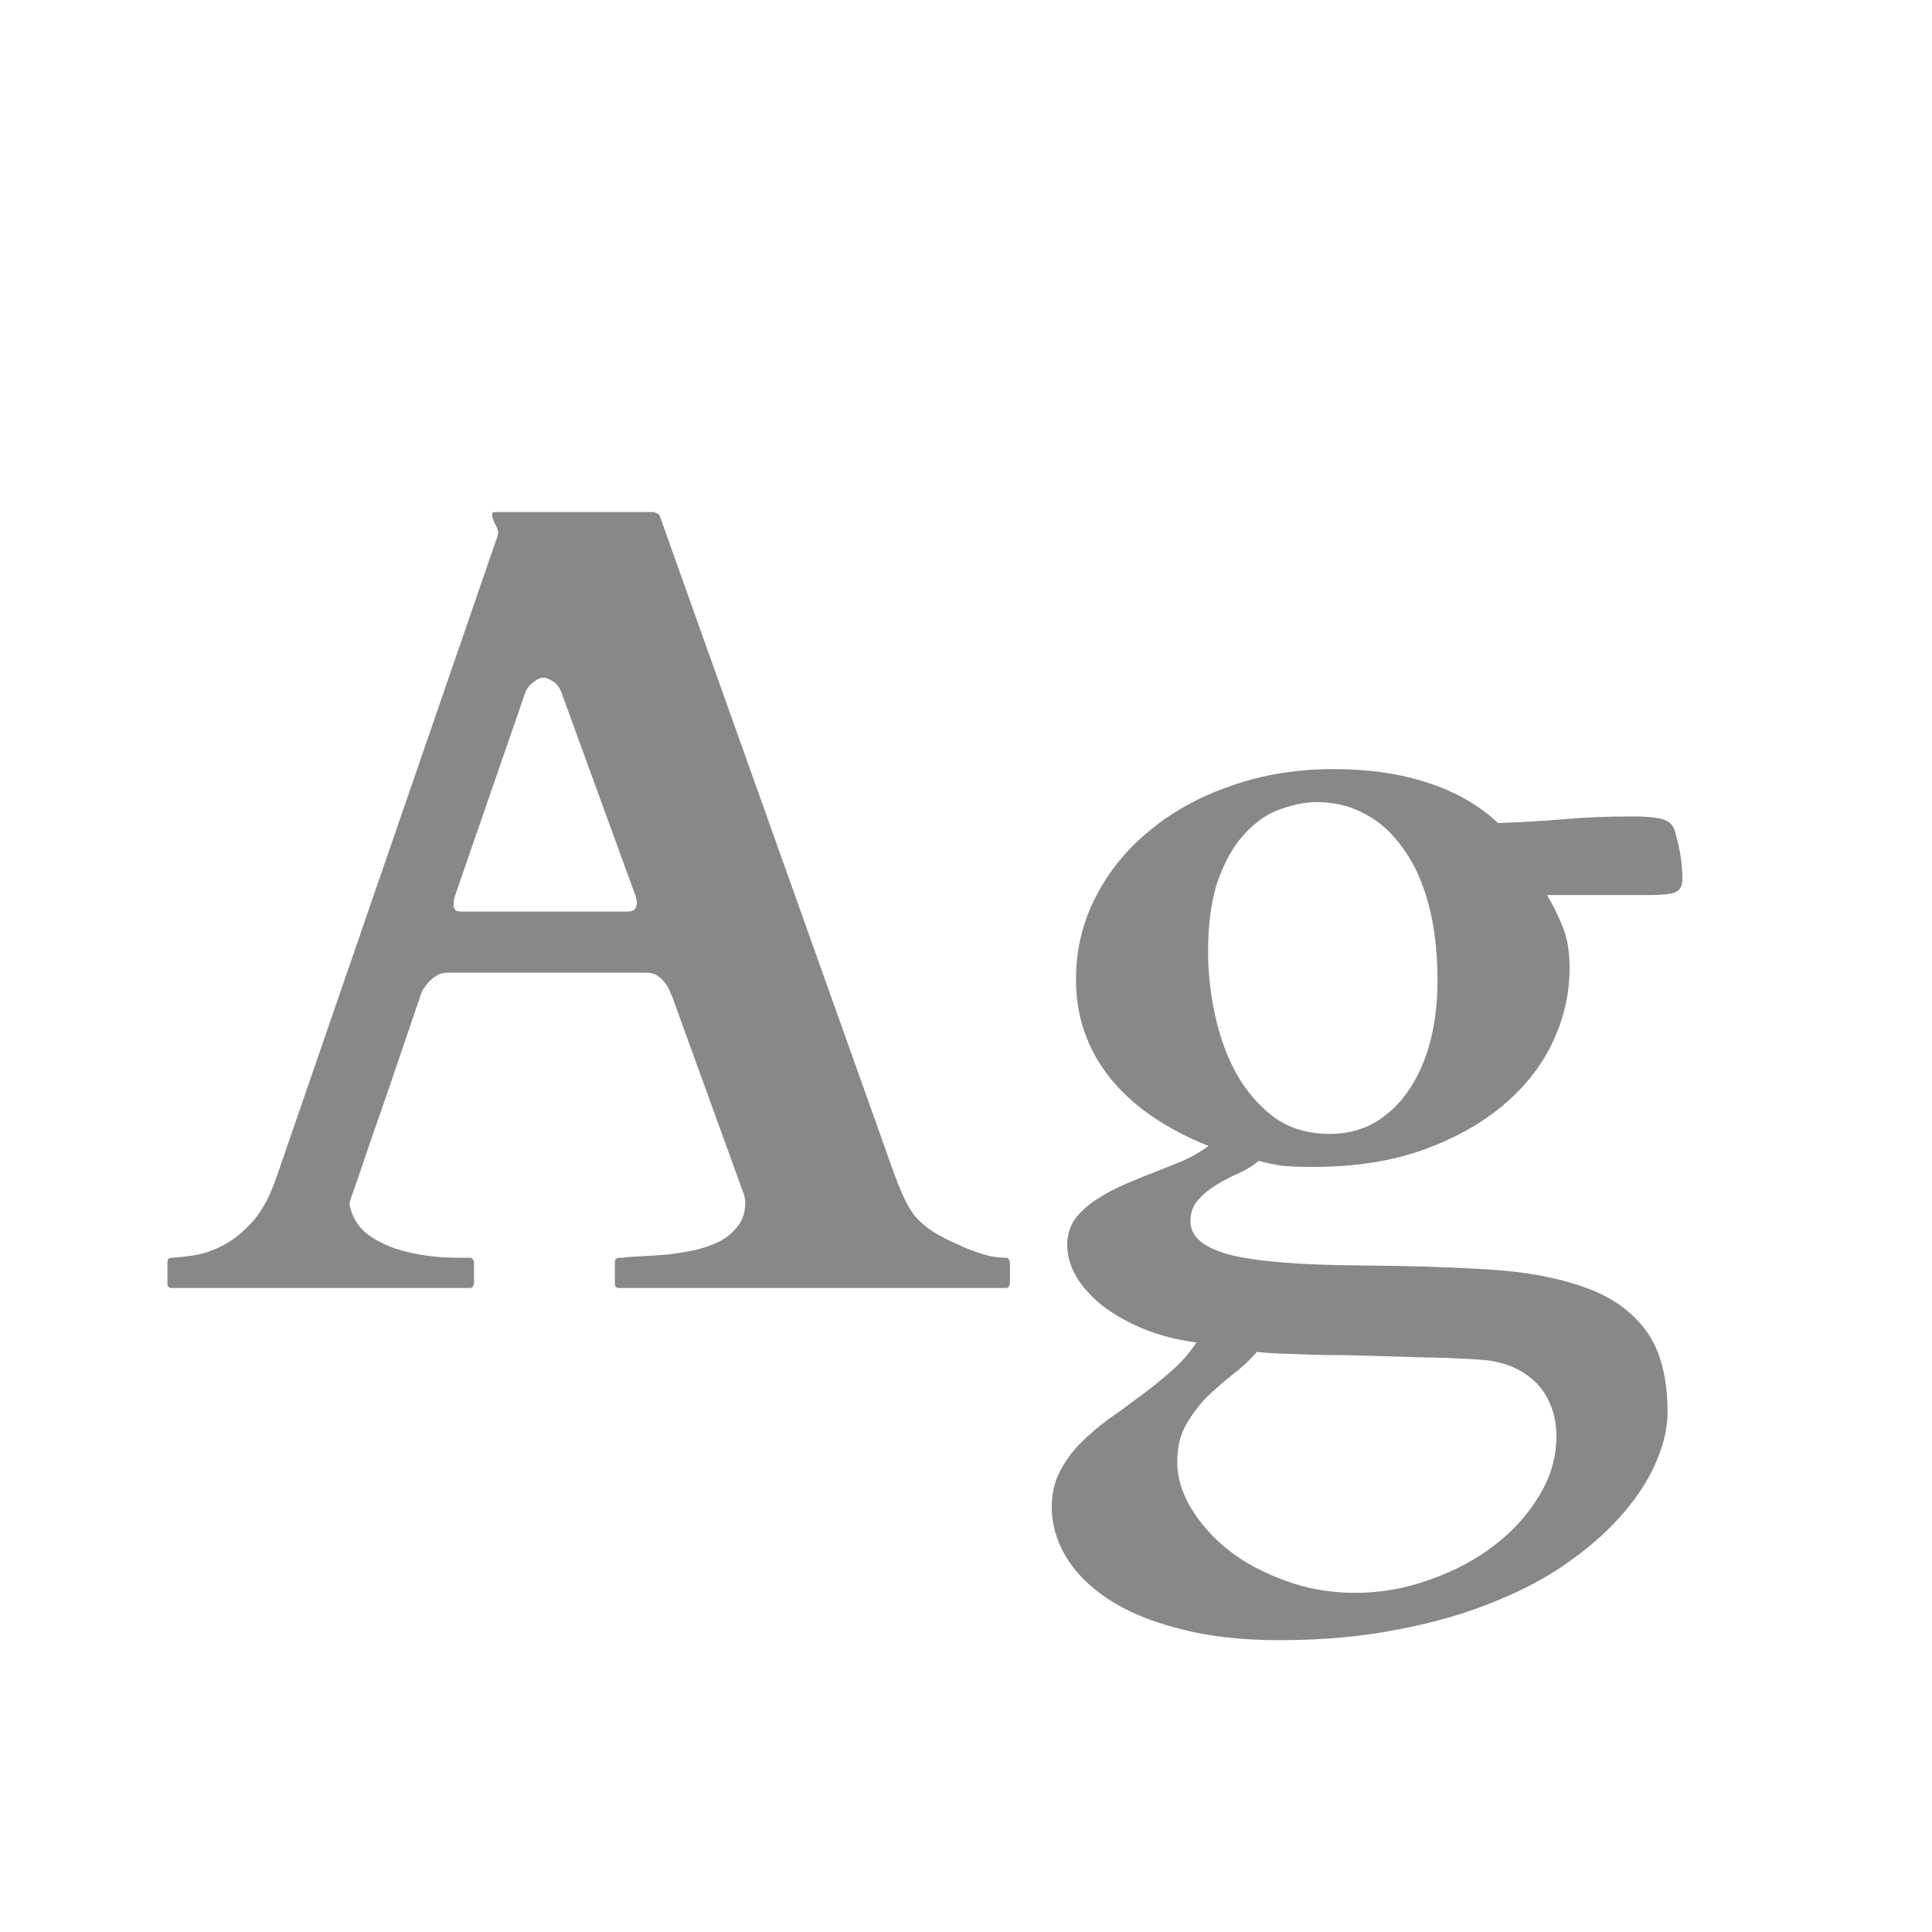 <svg width="24" height="24" viewBox="0 0 24 24" fill="none" xmlns="http://www.w3.org/2000/svg">
<path d="M2.08 15.679C2.08 15.642 2.098 15.624 2.135 15.624C2.221 15.62 2.322 15.608 2.436 15.59C2.554 15.567 2.673 15.524 2.791 15.46C2.914 15.392 3.033 15.294 3.146 15.166C3.26 15.034 3.356 14.854 3.434 14.626L6.182 6.655C6.182 6.66 6.182 6.658 6.182 6.648C6.186 6.639 6.188 6.63 6.188 6.621C6.188 6.589 6.175 6.55 6.147 6.505C6.125 6.455 6.113 6.418 6.113 6.396C6.113 6.373 6.122 6.361 6.141 6.361H8.123C8.132 6.366 8.144 6.37 8.157 6.375C8.175 6.38 8.189 6.393 8.198 6.416L11.09 14.53C11.135 14.658 11.179 14.767 11.22 14.858C11.261 14.95 11.309 15.032 11.363 15.104C11.422 15.173 11.495 15.237 11.582 15.296C11.669 15.351 11.78 15.408 11.917 15.467C11.981 15.499 12.067 15.533 12.177 15.569C12.286 15.606 12.391 15.624 12.491 15.624C12.514 15.624 12.528 15.631 12.532 15.645C12.541 15.658 12.546 15.672 12.546 15.685V15.945C12.546 15.954 12.541 15.966 12.532 15.979C12.528 15.993 12.514 16 12.491 16H7.692C7.67 16 7.654 15.993 7.645 15.979C7.64 15.966 7.638 15.954 7.638 15.945V15.679C7.638 15.67 7.64 15.658 7.645 15.645C7.654 15.631 7.67 15.624 7.692 15.624C7.711 15.624 7.729 15.624 7.747 15.624C7.765 15.62 7.779 15.617 7.788 15.617C7.838 15.613 7.909 15.608 8 15.604C8.096 15.599 8.198 15.592 8.308 15.583C8.417 15.569 8.526 15.551 8.636 15.528C8.75 15.501 8.852 15.464 8.943 15.419C9.035 15.369 9.11 15.305 9.169 15.227C9.228 15.15 9.258 15.054 9.258 14.94C9.258 14.913 9.253 14.881 9.244 14.845L8.349 12.377C8.344 12.368 8.335 12.347 8.321 12.315C8.312 12.284 8.294 12.252 8.267 12.22C8.244 12.183 8.212 12.151 8.171 12.124C8.134 12.097 8.089 12.083 8.034 12.083H5.566C5.507 12.083 5.457 12.097 5.416 12.124C5.375 12.151 5.341 12.181 5.313 12.213C5.286 12.245 5.263 12.277 5.245 12.309C5.231 12.341 5.225 12.359 5.225 12.363C5.079 12.792 4.956 13.154 4.855 13.45C4.755 13.742 4.671 13.983 4.603 14.175C4.539 14.366 4.489 14.514 4.452 14.619C4.416 14.724 4.388 14.801 4.37 14.852C4.356 14.897 4.347 14.927 4.343 14.94C4.343 14.95 4.343 14.954 4.343 14.954C4.343 14.968 4.345 14.984 4.35 15.002C4.354 15.016 4.359 15.029 4.363 15.043C4.4 15.157 4.466 15.253 4.562 15.33C4.662 15.403 4.776 15.462 4.903 15.508C5.031 15.549 5.161 15.579 5.293 15.597C5.43 15.615 5.55 15.624 5.655 15.624H5.833C5.856 15.624 5.869 15.631 5.874 15.645C5.883 15.658 5.888 15.67 5.888 15.679V15.945C5.888 15.954 5.883 15.966 5.874 15.979C5.869 15.993 5.856 16 5.833 16H2.135C2.098 16 2.08 15.982 2.08 15.945V15.679ZM5.662 11.099C5.653 11.121 5.646 11.144 5.642 11.167C5.637 11.19 5.635 11.213 5.635 11.235C5.635 11.263 5.642 11.286 5.655 11.304C5.669 11.317 5.696 11.324 5.737 11.324H7.788C7.838 11.324 7.87 11.315 7.884 11.297C7.902 11.274 7.911 11.249 7.911 11.222C7.911 11.199 7.909 11.178 7.904 11.16C7.9 11.142 7.893 11.121 7.884 11.099L6.975 8.604C6.952 8.54 6.918 8.494 6.872 8.467C6.827 8.435 6.785 8.419 6.749 8.419C6.713 8.419 6.672 8.437 6.626 8.474C6.58 8.506 6.546 8.551 6.523 8.61L5.662 11.099ZM16.565 9.554C17.003 9.554 17.395 9.611 17.741 9.725C18.088 9.839 18.377 10.005 18.609 10.224C18.896 10.214 19.17 10.199 19.43 10.176C19.694 10.153 19.977 10.142 20.277 10.142C20.382 10.142 20.466 10.146 20.53 10.155C20.599 10.16 20.651 10.171 20.688 10.19C20.724 10.203 20.751 10.224 20.77 10.251C20.788 10.274 20.801 10.303 20.811 10.34C20.842 10.454 20.865 10.556 20.879 10.648C20.893 10.739 20.899 10.832 20.899 10.928C20.899 11.005 20.87 11.058 20.811 11.085C20.756 11.108 20.642 11.119 20.469 11.119H19.218C19.282 11.224 19.343 11.347 19.402 11.488C19.466 11.63 19.498 11.81 19.498 12.028C19.498 12.343 19.427 12.65 19.286 12.951C19.145 13.247 18.938 13.509 18.664 13.737C18.391 13.965 18.056 14.15 17.659 14.291C17.267 14.428 16.818 14.496 16.312 14.496C16.158 14.496 16.032 14.492 15.937 14.482C15.841 14.469 15.741 14.448 15.636 14.421C15.572 14.476 15.492 14.526 15.396 14.571C15.301 14.612 15.207 14.66 15.116 14.715C15.025 14.77 14.948 14.833 14.884 14.906C14.82 14.975 14.788 15.063 14.788 15.173C14.788 15.364 14.954 15.503 15.287 15.59C15.624 15.672 16.167 15.715 16.914 15.72C17.484 15.724 18.001 15.74 18.466 15.768C18.935 15.795 19.336 15.868 19.669 15.986C20.002 16.1 20.259 16.278 20.441 16.52C20.624 16.766 20.715 17.107 20.715 17.545C20.715 17.727 20.672 17.923 20.585 18.133C20.498 18.347 20.366 18.559 20.189 18.769C20.015 18.978 19.797 19.179 19.532 19.37C19.268 19.566 18.956 19.737 18.596 19.883C18.24 20.033 17.837 20.152 17.386 20.238C16.935 20.329 16.438 20.375 15.896 20.375C15.417 20.375 15 20.327 14.645 20.231C14.289 20.14 13.995 20.017 13.763 19.862C13.53 19.707 13.355 19.53 13.236 19.329C13.122 19.133 13.065 18.93 13.065 18.721C13.065 18.561 13.097 18.418 13.161 18.29C13.225 18.162 13.309 18.044 13.414 17.935C13.519 17.83 13.635 17.73 13.763 17.634C13.895 17.543 14.027 17.447 14.159 17.347C14.291 17.251 14.419 17.148 14.542 17.039C14.665 16.934 14.772 16.814 14.863 16.677C14.622 16.645 14.401 16.588 14.2 16.506C14.004 16.424 13.836 16.328 13.694 16.219C13.558 16.109 13.45 15.991 13.373 15.863C13.296 15.731 13.257 15.599 13.257 15.467C13.257 15.344 13.289 15.237 13.352 15.146C13.421 15.054 13.508 14.975 13.612 14.906C13.722 14.833 13.845 14.767 13.981 14.708C14.118 14.649 14.259 14.592 14.405 14.537C14.496 14.501 14.592 14.462 14.692 14.421C14.797 14.375 14.904 14.314 15.014 14.236C14.471 14.018 14.061 13.733 13.783 13.382C13.505 13.031 13.366 12.625 13.366 12.165C13.366 11.8 13.448 11.459 13.612 11.14C13.776 10.821 14.002 10.545 14.289 10.312C14.576 10.075 14.913 9.891 15.301 9.759C15.693 9.622 16.114 9.554 16.565 9.554ZM14.624 18.16C14.624 18.352 14.681 18.543 14.795 18.734C14.913 18.93 15.071 19.106 15.267 19.261C15.467 19.416 15.702 19.541 15.971 19.637C16.24 19.737 16.527 19.787 16.832 19.787C17.151 19.787 17.461 19.732 17.762 19.623C18.062 19.518 18.329 19.377 18.561 19.199C18.794 19.021 18.981 18.814 19.122 18.577C19.263 18.345 19.334 18.101 19.334 17.846C19.334 17.695 19.309 17.563 19.259 17.449C19.213 17.335 19.149 17.24 19.067 17.162C18.985 17.085 18.89 17.023 18.78 16.977C18.671 16.932 18.557 16.905 18.439 16.895C18.343 16.886 18.183 16.877 17.96 16.868C17.737 16.864 17.486 16.857 17.208 16.848C17.039 16.843 16.873 16.838 16.709 16.834C16.545 16.834 16.392 16.832 16.251 16.827C16.114 16.823 15.989 16.818 15.875 16.814C15.766 16.809 15.679 16.802 15.615 16.793C15.529 16.893 15.428 16.987 15.315 17.073C15.2 17.164 15.091 17.26 14.986 17.36C14.886 17.465 14.8 17.581 14.727 17.709C14.658 17.837 14.624 17.987 14.624 18.16ZM17.857 12.179C17.857 11.828 17.821 11.516 17.748 11.242C17.675 10.964 17.57 10.732 17.434 10.545C17.301 10.354 17.144 10.21 16.962 10.114C16.78 10.014 16.579 9.964 16.36 9.964C16.228 9.964 16.082 9.991 15.923 10.046C15.768 10.096 15.622 10.192 15.485 10.333C15.349 10.47 15.235 10.659 15.144 10.9C15.052 11.142 15.007 11.452 15.007 11.83C15.007 12.072 15.034 12.325 15.089 12.589C15.144 12.853 15.23 13.097 15.349 13.32C15.472 13.544 15.629 13.728 15.82 13.874C16.012 14.015 16.244 14.086 16.518 14.086C16.723 14.086 16.907 14.04 17.071 13.949C17.235 13.854 17.374 13.724 17.488 13.56C17.607 13.391 17.698 13.19 17.762 12.958C17.826 12.721 17.857 12.461 17.857 12.179Z" fill="#888888"/>
</svg>
